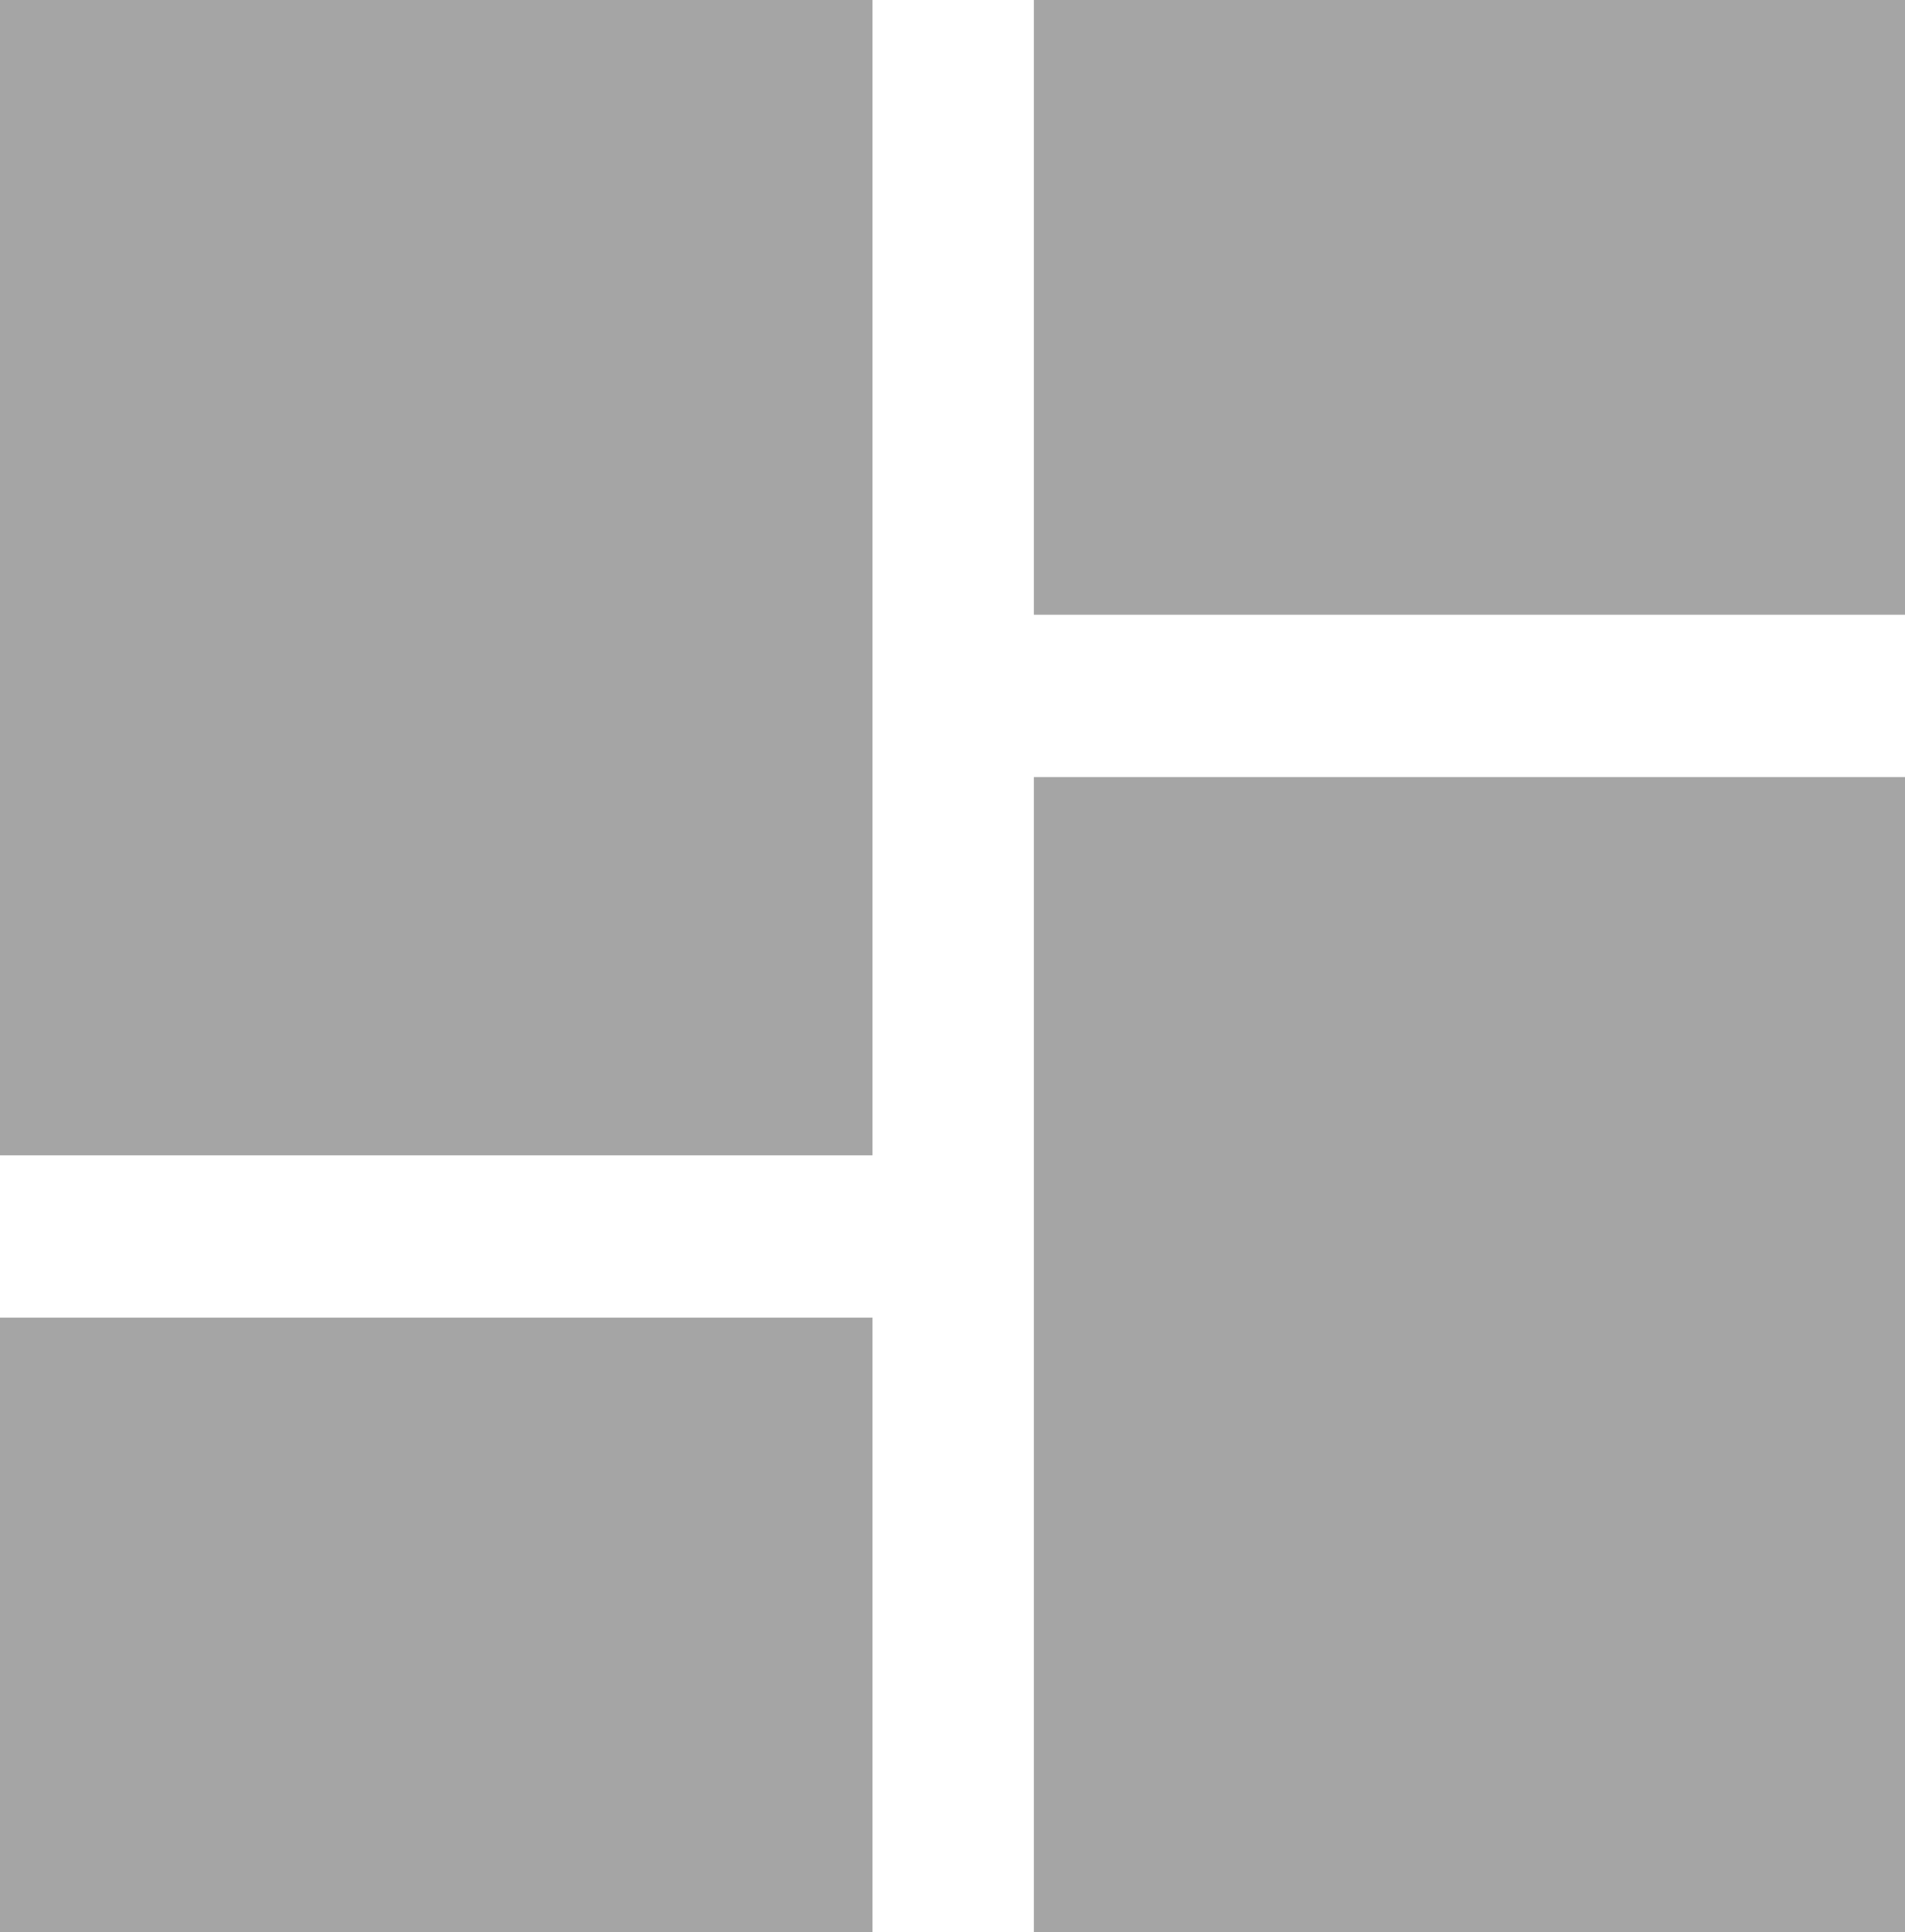 <svg xmlns="http://www.w3.org/2000/svg" viewBox="0 0 43.67 44.29"><defs><style>.cls-1{fill:#a5a5a5;}</style></defs><g id="Layer_2" data-name="Layer 2"><g id="Layer_1-2" data-name="Layer 1"><g id="noun-dashboard-1237026"><path id="Path_1052" data-name="Path 1052" class="cls-1" d="M23.7,0h20V14.09h-20Z"/><path id="Path_1053" data-name="Path 1053" class="cls-1" d="M0,26.48H20V0H0Z"/><path id="Path_1054" data-name="Path 1054" class="cls-1" d="M23.7,17.81h20V44.29h-20Z"/><path id="Path_1055" data-name="Path 1055" class="cls-1" d="M0,30.2H20V44.29H0Z"/></g></g></g></svg>
